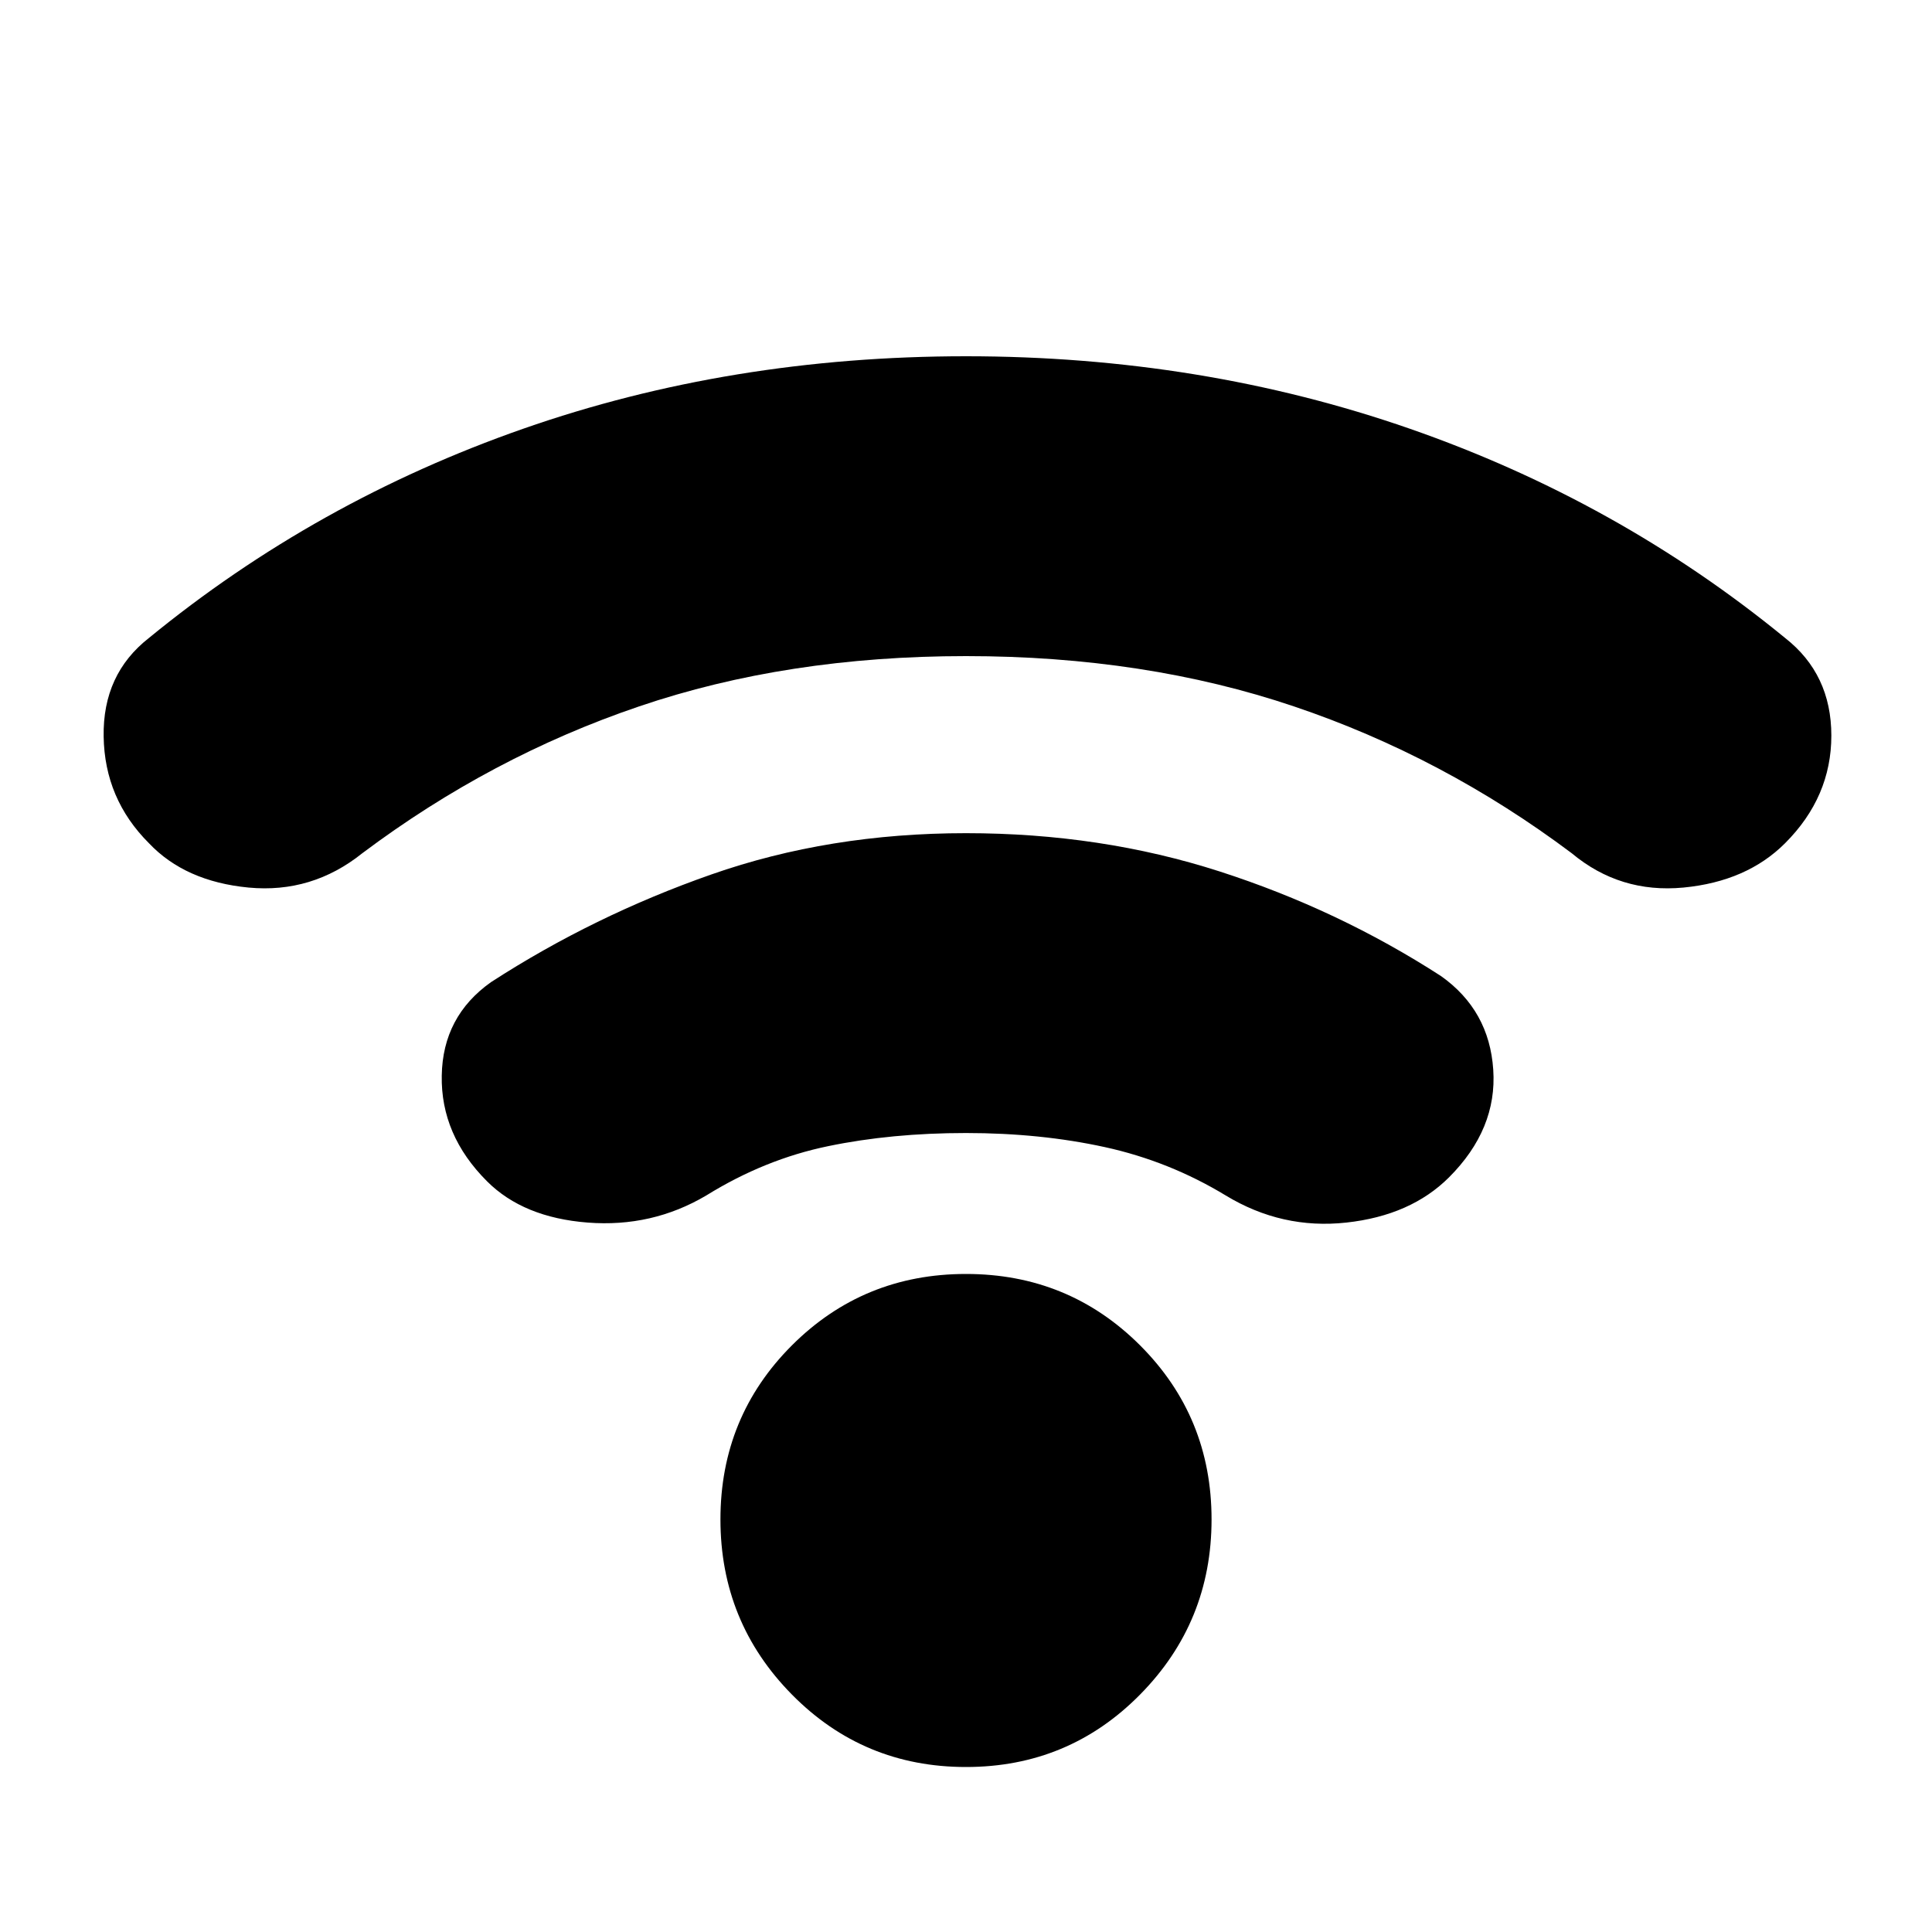<svg xmlns="http://www.w3.org/2000/svg" height="20" width="20"><path d="M5.042 12.229Q4.562 11.75 4.573 11.135Q4.583 10.521 5.083 10.167Q6.146 9.479 7.365 9.052Q8.583 8.625 10 8.625Q11.396 8.625 12.625 9.021Q13.854 9.417 14.917 10.104Q15.417 10.458 15.458 11.073Q15.5 11.688 15 12.188Q14.604 12.583 13.938 12.656Q13.271 12.729 12.688 12.375Q12.104 12.021 11.438 11.875Q10.771 11.729 10 11.729Q9.229 11.729 8.573 11.865Q7.917 12 7.312 12.375Q6.75 12.708 6.083 12.656Q5.417 12.604 5.042 12.229ZM1.542 8.729Q1.083 8.271 1.073 7.625Q1.062 6.979 1.542 6.604Q3.271 5.188 5.417 4.438Q7.562 3.688 10 3.688Q12.438 3.688 14.594 4.438Q16.75 5.188 18.479 6.604Q18.958 6.979 18.958 7.615Q18.958 8.25 18.479 8.729Q18.083 9.125 17.427 9.188Q16.771 9.25 16.271 8.833Q14.938 7.833 13.396 7.313Q11.854 6.792 10 6.792Q8.146 6.792 6.615 7.313Q5.083 7.833 3.75 8.833Q3.229 9.25 2.573 9.188Q1.917 9.125 1.542 8.729ZM10 18.292Q8.938 18.292 8.198 17.542Q7.458 16.792 7.458 15.729Q7.458 14.667 8.198 13.927Q8.938 13.188 10 13.188Q11.062 13.188 11.802 13.927Q12.542 14.667 12.542 15.729Q12.542 16.792 11.802 17.542Q11.062 18.292 10 18.292Z"/></svg>